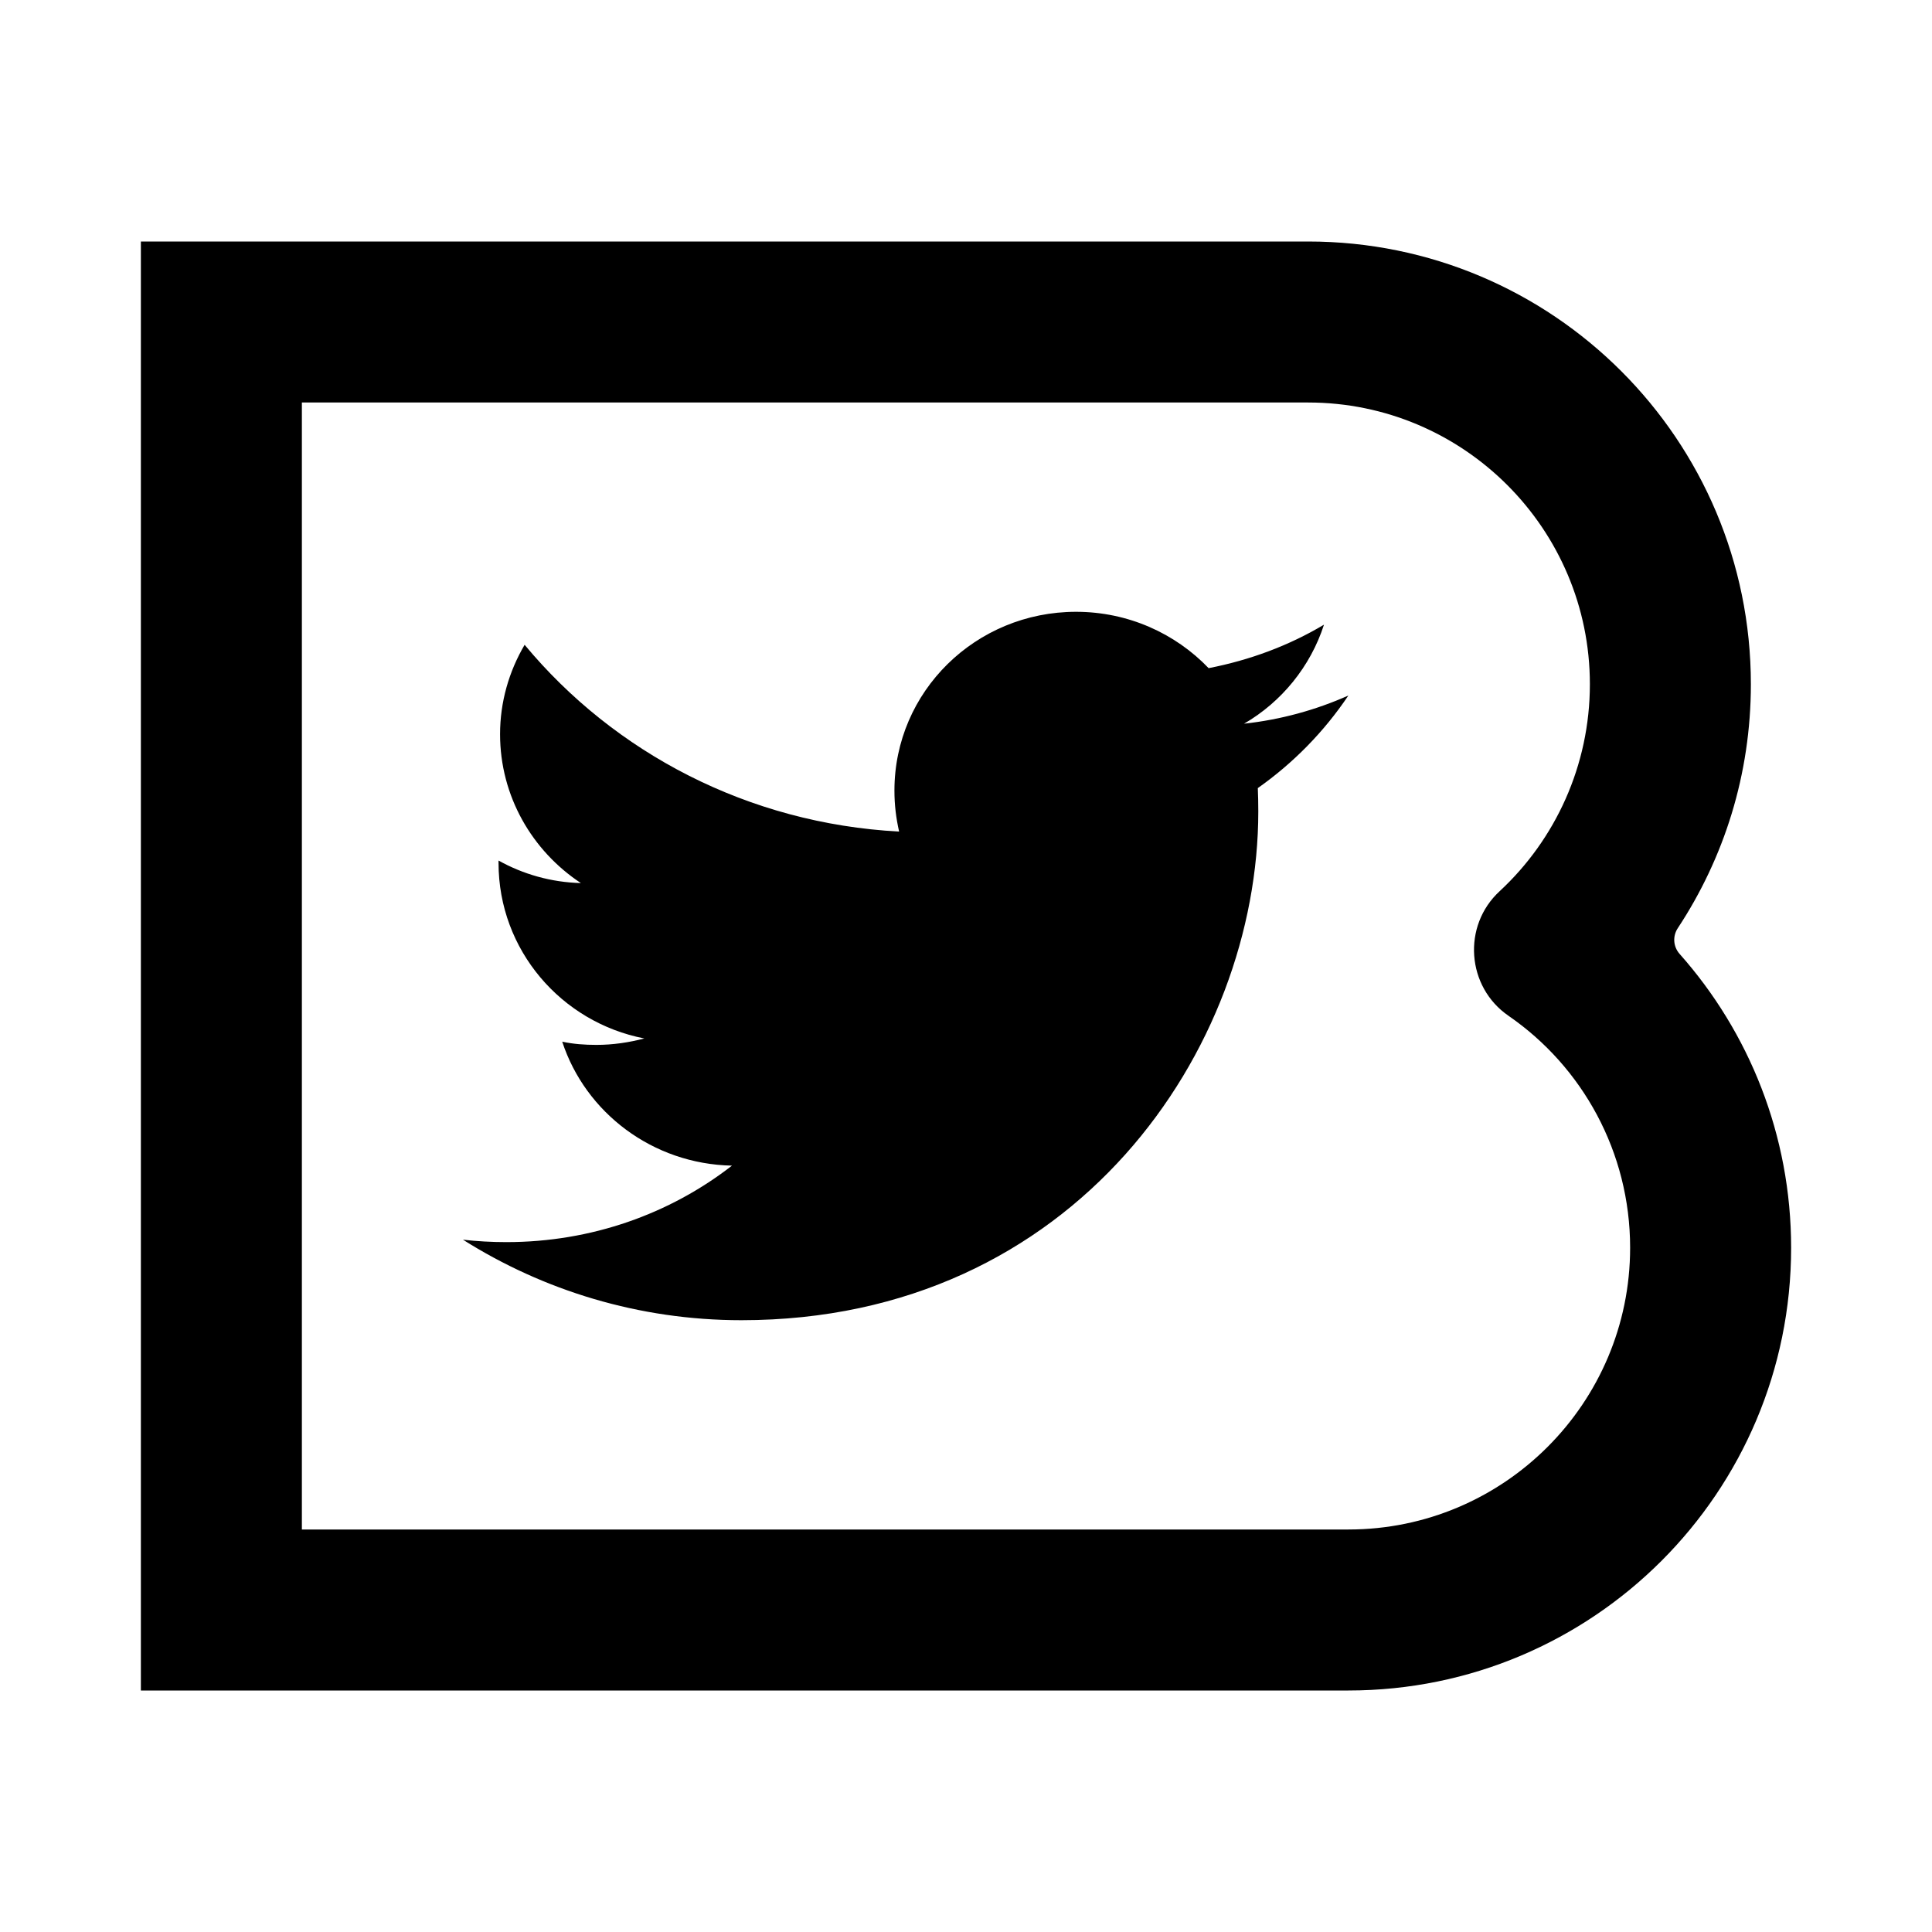 <svg width="72" height="72" viewBox="0 0 72 72" fill="none" xmlns="http://www.w3.org/2000/svg">
<g clip-path="url(#clip0_4_111)">
<path d="M46.362 26.97C47.733 26.82 49.035 26.46 50.25 25.92C49.344 27.27 48.195 28.44 46.875 29.37C46.887 29.67 46.893 29.94 46.893 30.24C46.893 39.06 40.086 49.2 27.63 49.2C23.808 49.2 20.25 48.09 17.253 46.2C17.784 46.26 18.324 46.29 18.87 46.29C22.041 46.29 24.96 45.24 27.279 43.44C24.315 43.38 21.816 41.46 20.952 38.82C21.366 38.91 21.792 38.94 22.227 38.94C22.845 38.94 23.442 38.85 24.012 38.7C20.913 38.1 18.579 35.4 18.579 32.16V32.07C19.494 32.58 20.535 32.88 21.648 32.91C19.83 31.71 18.636 29.67 18.636 27.36C18.636 26.16 18.969 25.02 19.551 24.03C22.89 28.05 27.876 30.69 33.507 30.99C33.393 30.48 33.333 30 33.333 29.46C33.333 25.77 36.363 22.8 40.101 22.8C42.048 22.8 43.806 23.61 45.042 24.9C46.584 24.6 48.033 24.06 49.341 23.28C48.837 24.84 47.76 26.16 46.362 26.97ZM5.25 63H50.25C59.364 63 66.75 55.62 66.75 46.5C66.75 42.3 65.178 38.46 62.595 35.55C62.355 35.28 62.328 34.89 62.526 34.59C64.248 31.98 65.25 28.86 65.25 25.5C65.25 16.38 57.864 9 48.75 9H5.25V63ZM48.75 15C54.549 15 59.25 19.71 59.25 25.5C59.25 28.53 57.96 31.29 55.89 33.21C54.486 34.5 54.648 36.78 56.223 37.86C58.965 39.75 60.75 42.93 60.75 46.5C60.75 52.29 56.049 57 50.25 57H11.25V15H48.75Z" fill="black"/>
</g>
<defs>
<clipPath id="clip0_4_111">
<rect width="72" height="72" fill="white"/>
</clipPath>
</defs>
</svg>
